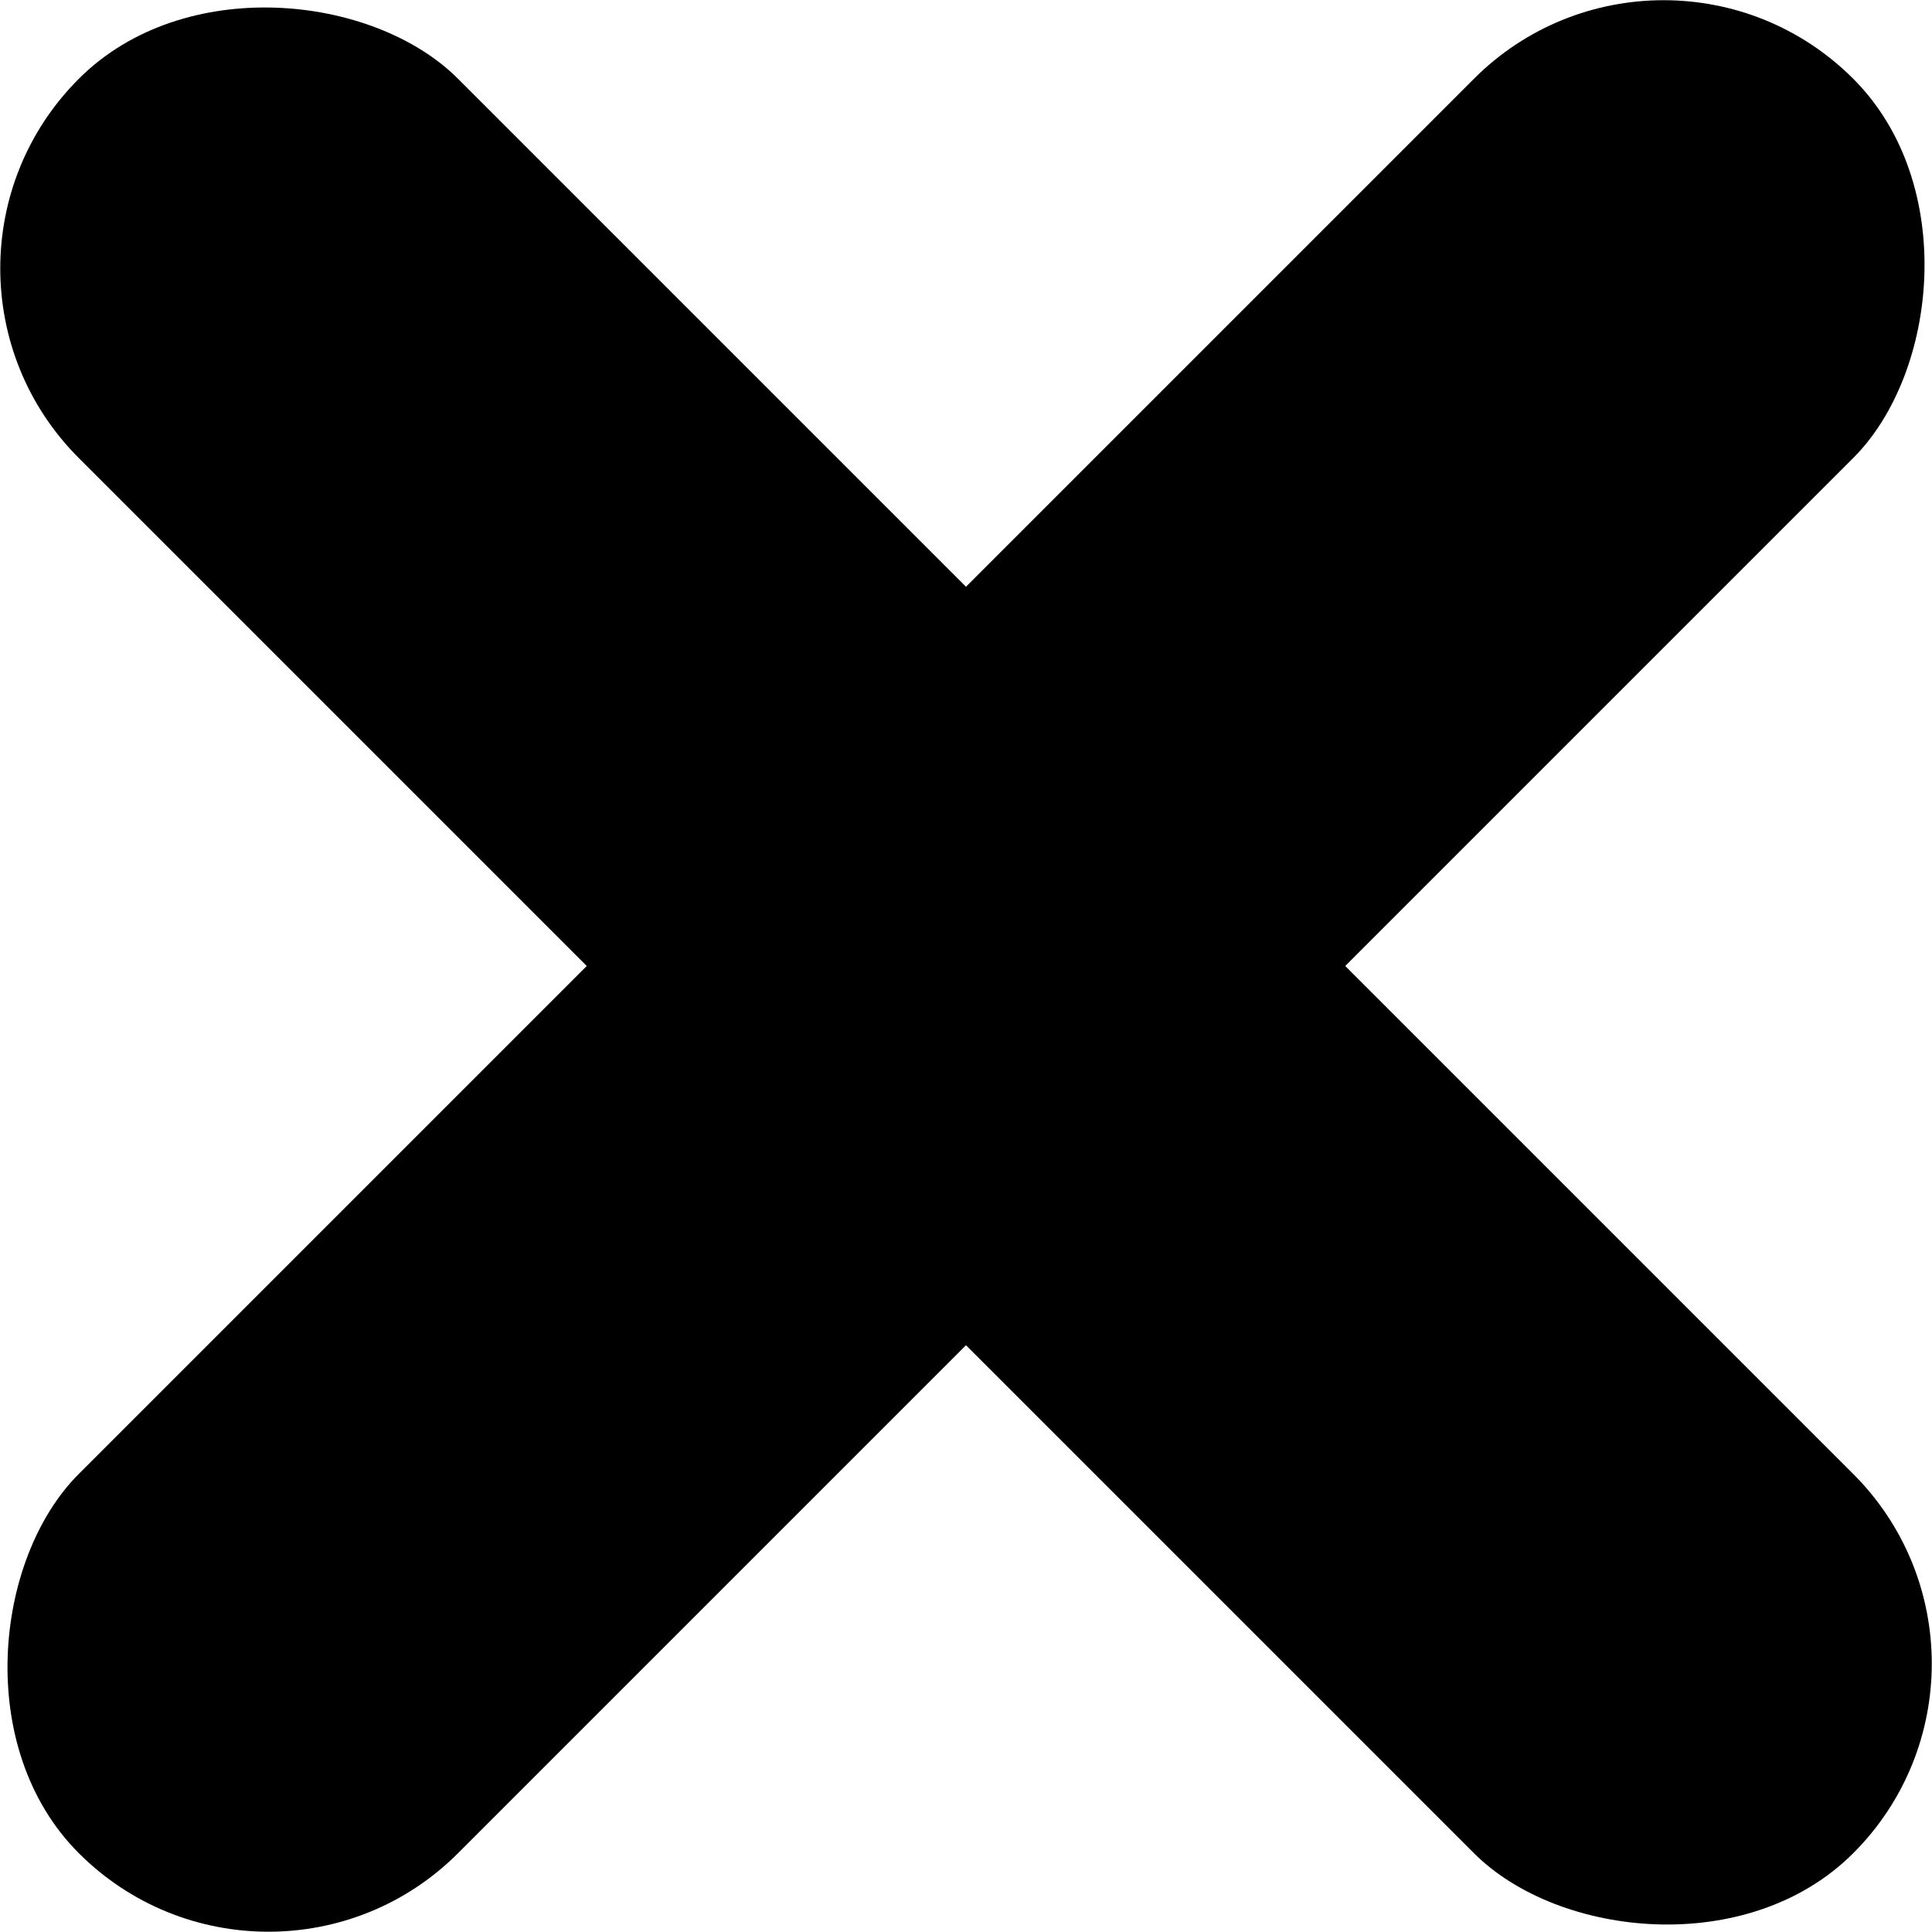 <?xml version="1.0" encoding="UTF-8" standalone="no"?>
<!-- Created with Inkscape (http://www.inkscape.org/) -->

<svg
   width="139.084"
   height="139.084"
   viewBox="0 0 36.799 36.799"
   version="1.1"
   id="svg5"
   xmlns="http://www.w3.org/2000/svg"
   xmlns:svg="http://www.w3.org/2000/svg">
  <defs
     id="defs2" />
  <g
     id="layer1"
     transform="translate(-33.411,-82.121)">
    <rect
       style="fill:#000000;stroke-width:0.265"
       id="rect61"
       width="10.216"
       height="47.797"
       x="-39.551"
       y="83.816"
       transform="rotate(-45)"
       ry="5.108" />
    <rect
       style="fill:#000000;stroke-width:0.265"
       id="rect63"
       width="10.216"
       height="47.797"
       x="102.606"
       y="10.544"
       transform="rotate(45)"
       ry="5.108" />
  </g>
</svg>
